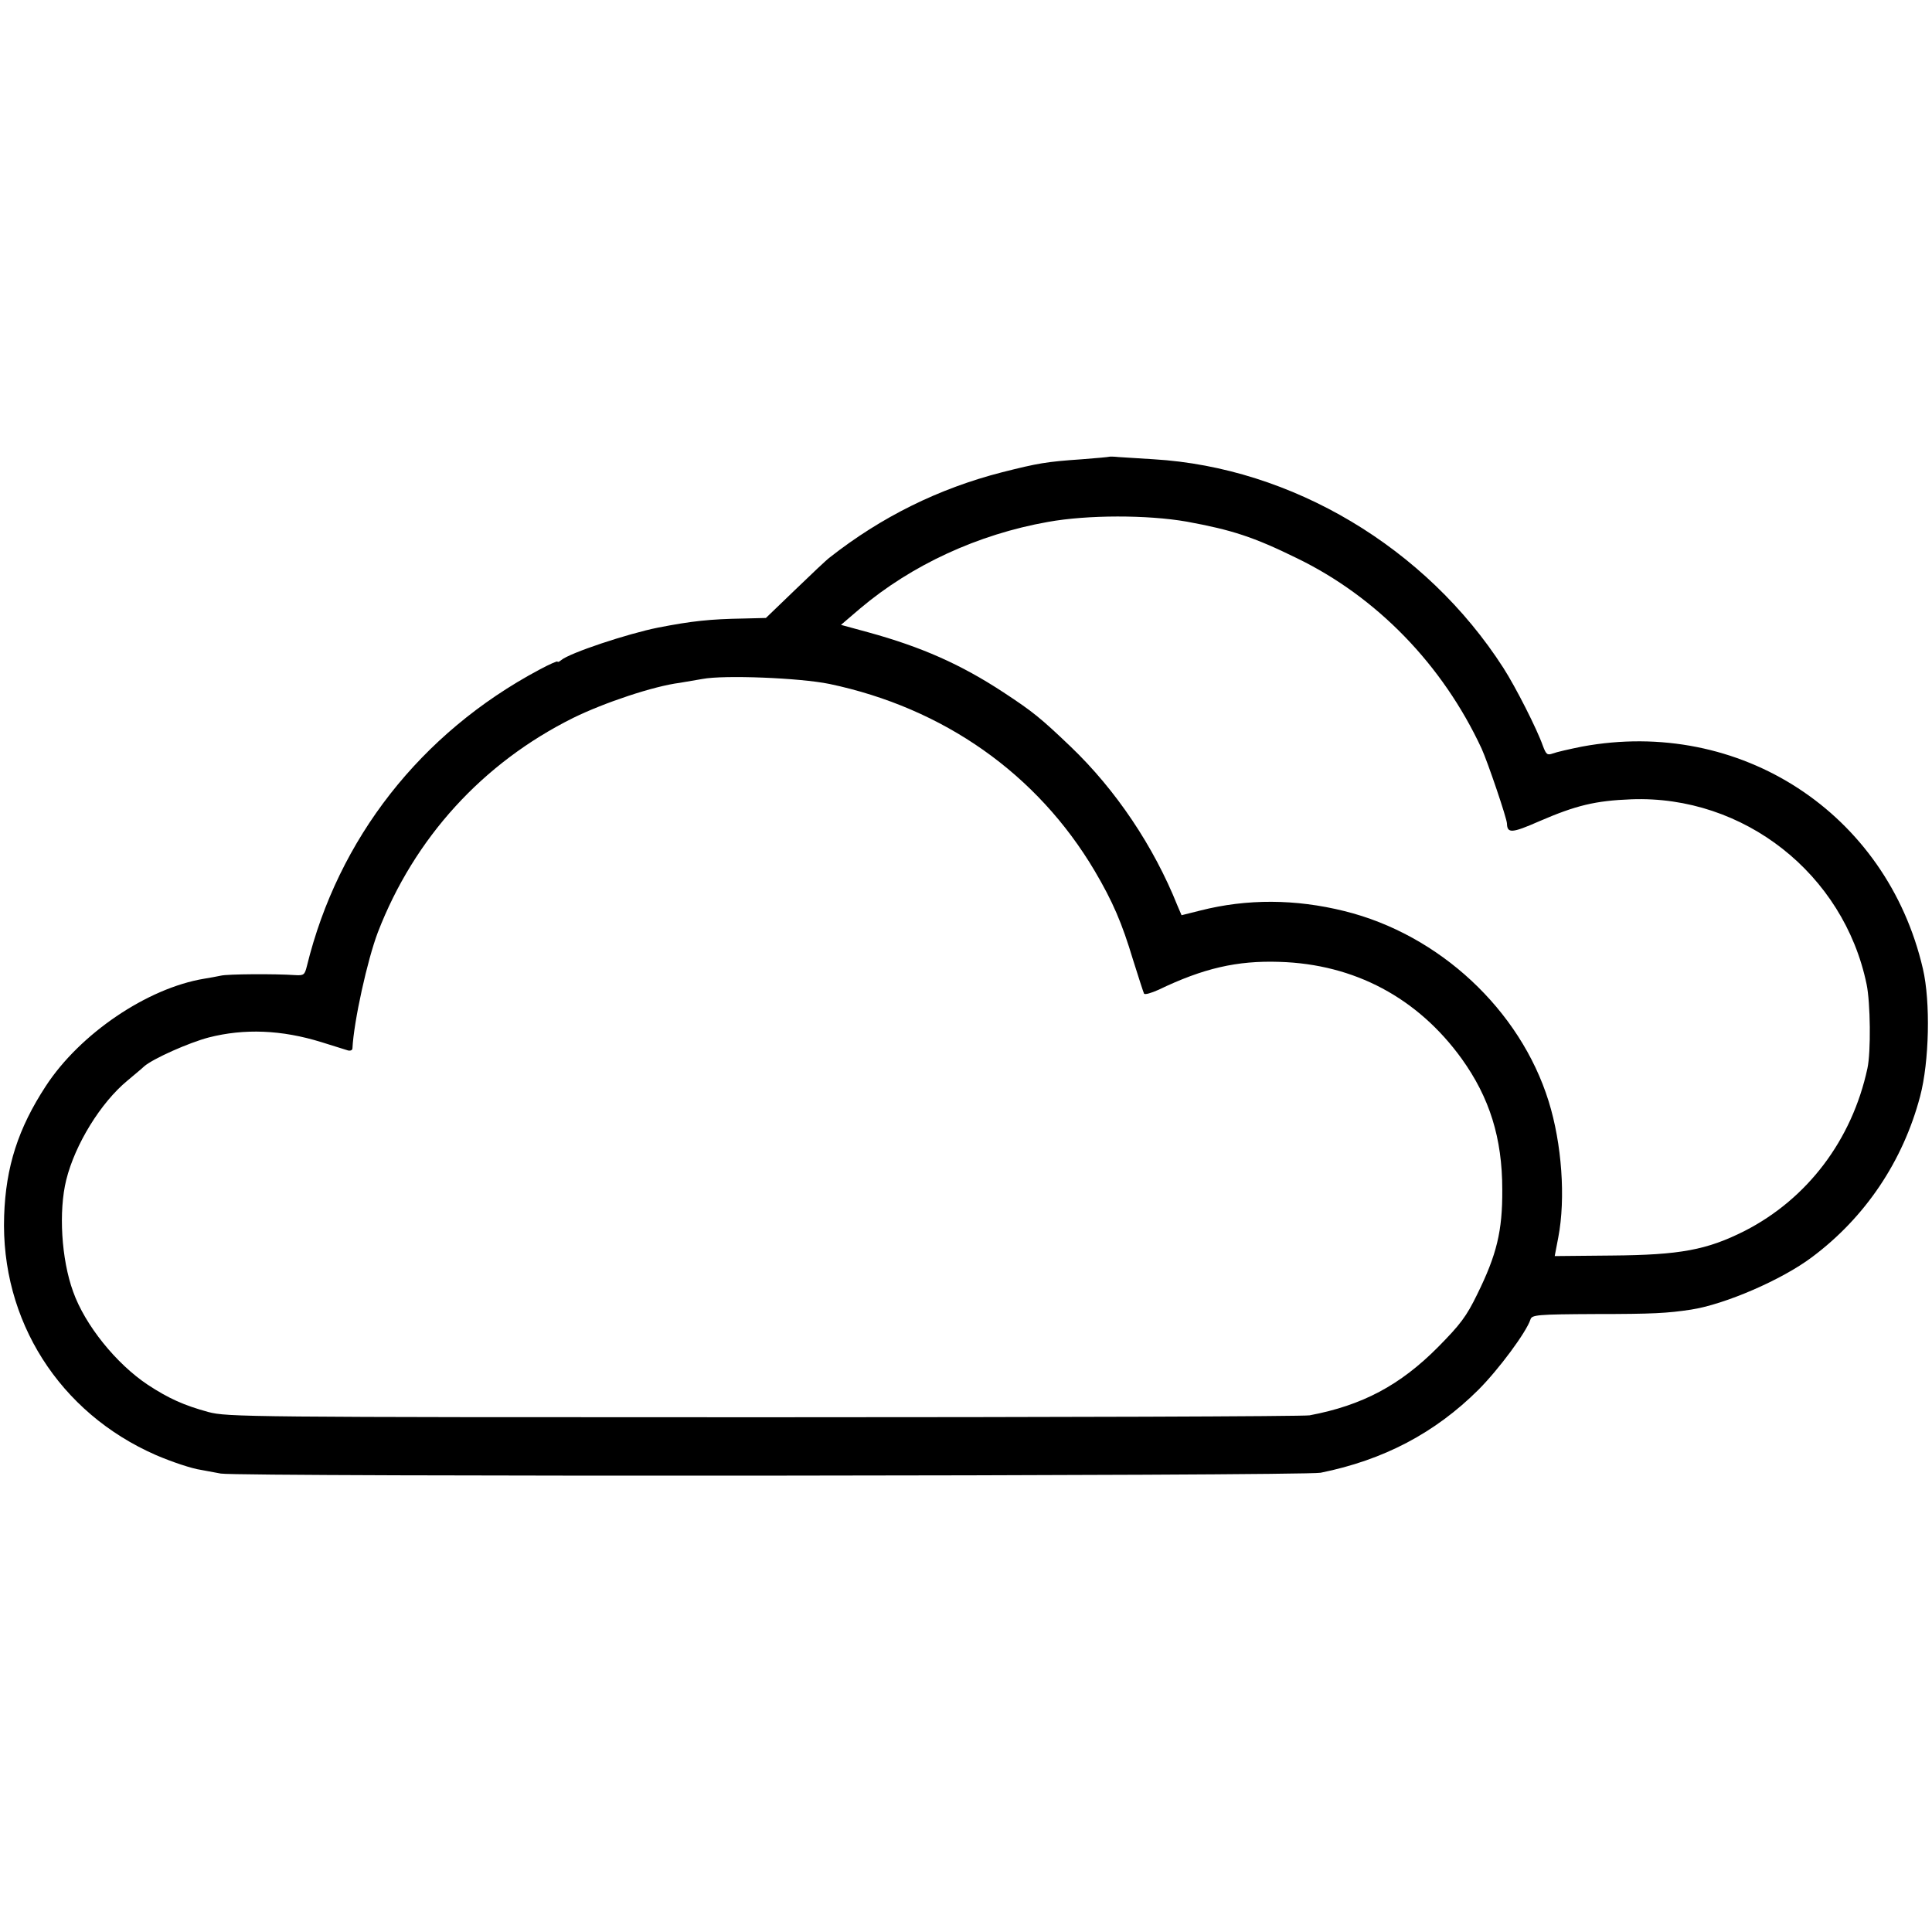 <?xml version="1.0" standalone="no"?>
<!DOCTYPE svg PUBLIC "-//W3C//DTD SVG 20010904//EN"
 "http://www.w3.org/TR/2001/REC-SVG-20010904/DTD/svg10.dtd">
<svg version="1.0" xmlns="http://www.w3.org/2000/svg"
 width="700pt" height="700pt" viewBox="0 0 700 700"
 preserveAspectRatio="xMidYMid meet">
<g transform="translate(0,700) scale(0.1,-0.1)"
fill="#000000" stroke="none">
<path d="M4018 5345 c-2 -1 -46 -5 -98 -9 -130 -9 -158 -14 -289 -47 -230 -59
-438 -162 -625 -309 -11 -8 -67 -61 -125 -117 l-106 -102 -80 -2 c-122 -2
-188 -9 -311 -33 -110 -22 -321 -92 -351 -118 -7 -6 -13 -8 -13 -5 0 3 -30
-10 -67 -30 -429 -229 -728 -612 -841 -1073 -8 -32 -11 -35 -43 -33 -72 5
-245 4 -269 -2 -14 -3 -41 -8 -60 -11 -206 -34 -450 -199 -574 -389 -100 -153
-145 -292 -151 -470 -13 -379 200 -714 550 -867 56 -24 129 -49 165 -54 8 -2
40 -7 70 -13 66 -12 3924 -9 3985 3 228 46 414 144 571 300 74 74 174 209 189
255 5 17 22 19 238 20 206 0 258 3 344 16 123 19 329 108 438 190 193 144 330
348 392 583 33 125 38 342 10 462 -131 565 -663 911 -1235 805 -45 -9 -93 -20
-106 -25 -20 -7 -24 -4 -36 28 -21 60 -98 212 -143 282 -280 436 -766 726
-1267 756 -52 3 -110 7 -127 8 -18 2 -34 2 -35 1z m282 -235 c163 -30 241 -55
398 -132 291 -141 529 -387 670 -690 22 -48 92 -254 92 -272 1 -36 18 -35 116
8 134 58 204 75 335 80 407 15 769 -270 852 -670 14 -67 16 -246 3 -305 -56
-260 -218 -473 -445 -589 -137 -69 -234 -87 -481 -89 l-207 -2 13 68 c27 141
13 339 -35 493 -103 331 -396 604 -740 689 -177 44 -353 45 -522 2 l-68 -17
-15 35 c-86 215 -223 419 -387 576 -109 104 -136 126 -244 197 -154 101 -296
164 -489 217 l-99 27 69 59 c187 158 427 269 681 314 144 26 360 26 503 1z
m-1295 -588 c414 -87 753 -326 961 -677 66 -112 99 -189 139 -322 20 -64 38
-119 40 -123 3 -5 26 2 53 14 162 78 284 106 437 101 273 -8 502 -131 661
-351 101 -141 147 -287 147 -474 1 -150 -20 -236 -91 -380 -39 -80 -61 -109
-142 -191 -137 -138 -274 -211 -465 -247 -22 -4 -913 -7 -1980 -7 -1874 0
-1942 1 -2010 19 -88 24 -144 49 -220 99 -114 76 -227 216 -270 337 -43 118
-53 292 -25 405 32 129 125 280 222 360 26 22 54 45 61 52 33 28 161 85 233
104 129 33 264 28 409 -17 44 -14 87 -27 96 -30 9 -2 16 1 16 8 5 98 54 320
92 420 132 342 380 614 708 777 112 55 291 115 386 127 23 4 60 10 82 14 78
15 353 4 460 -18z"/>
</g>
</svg>
